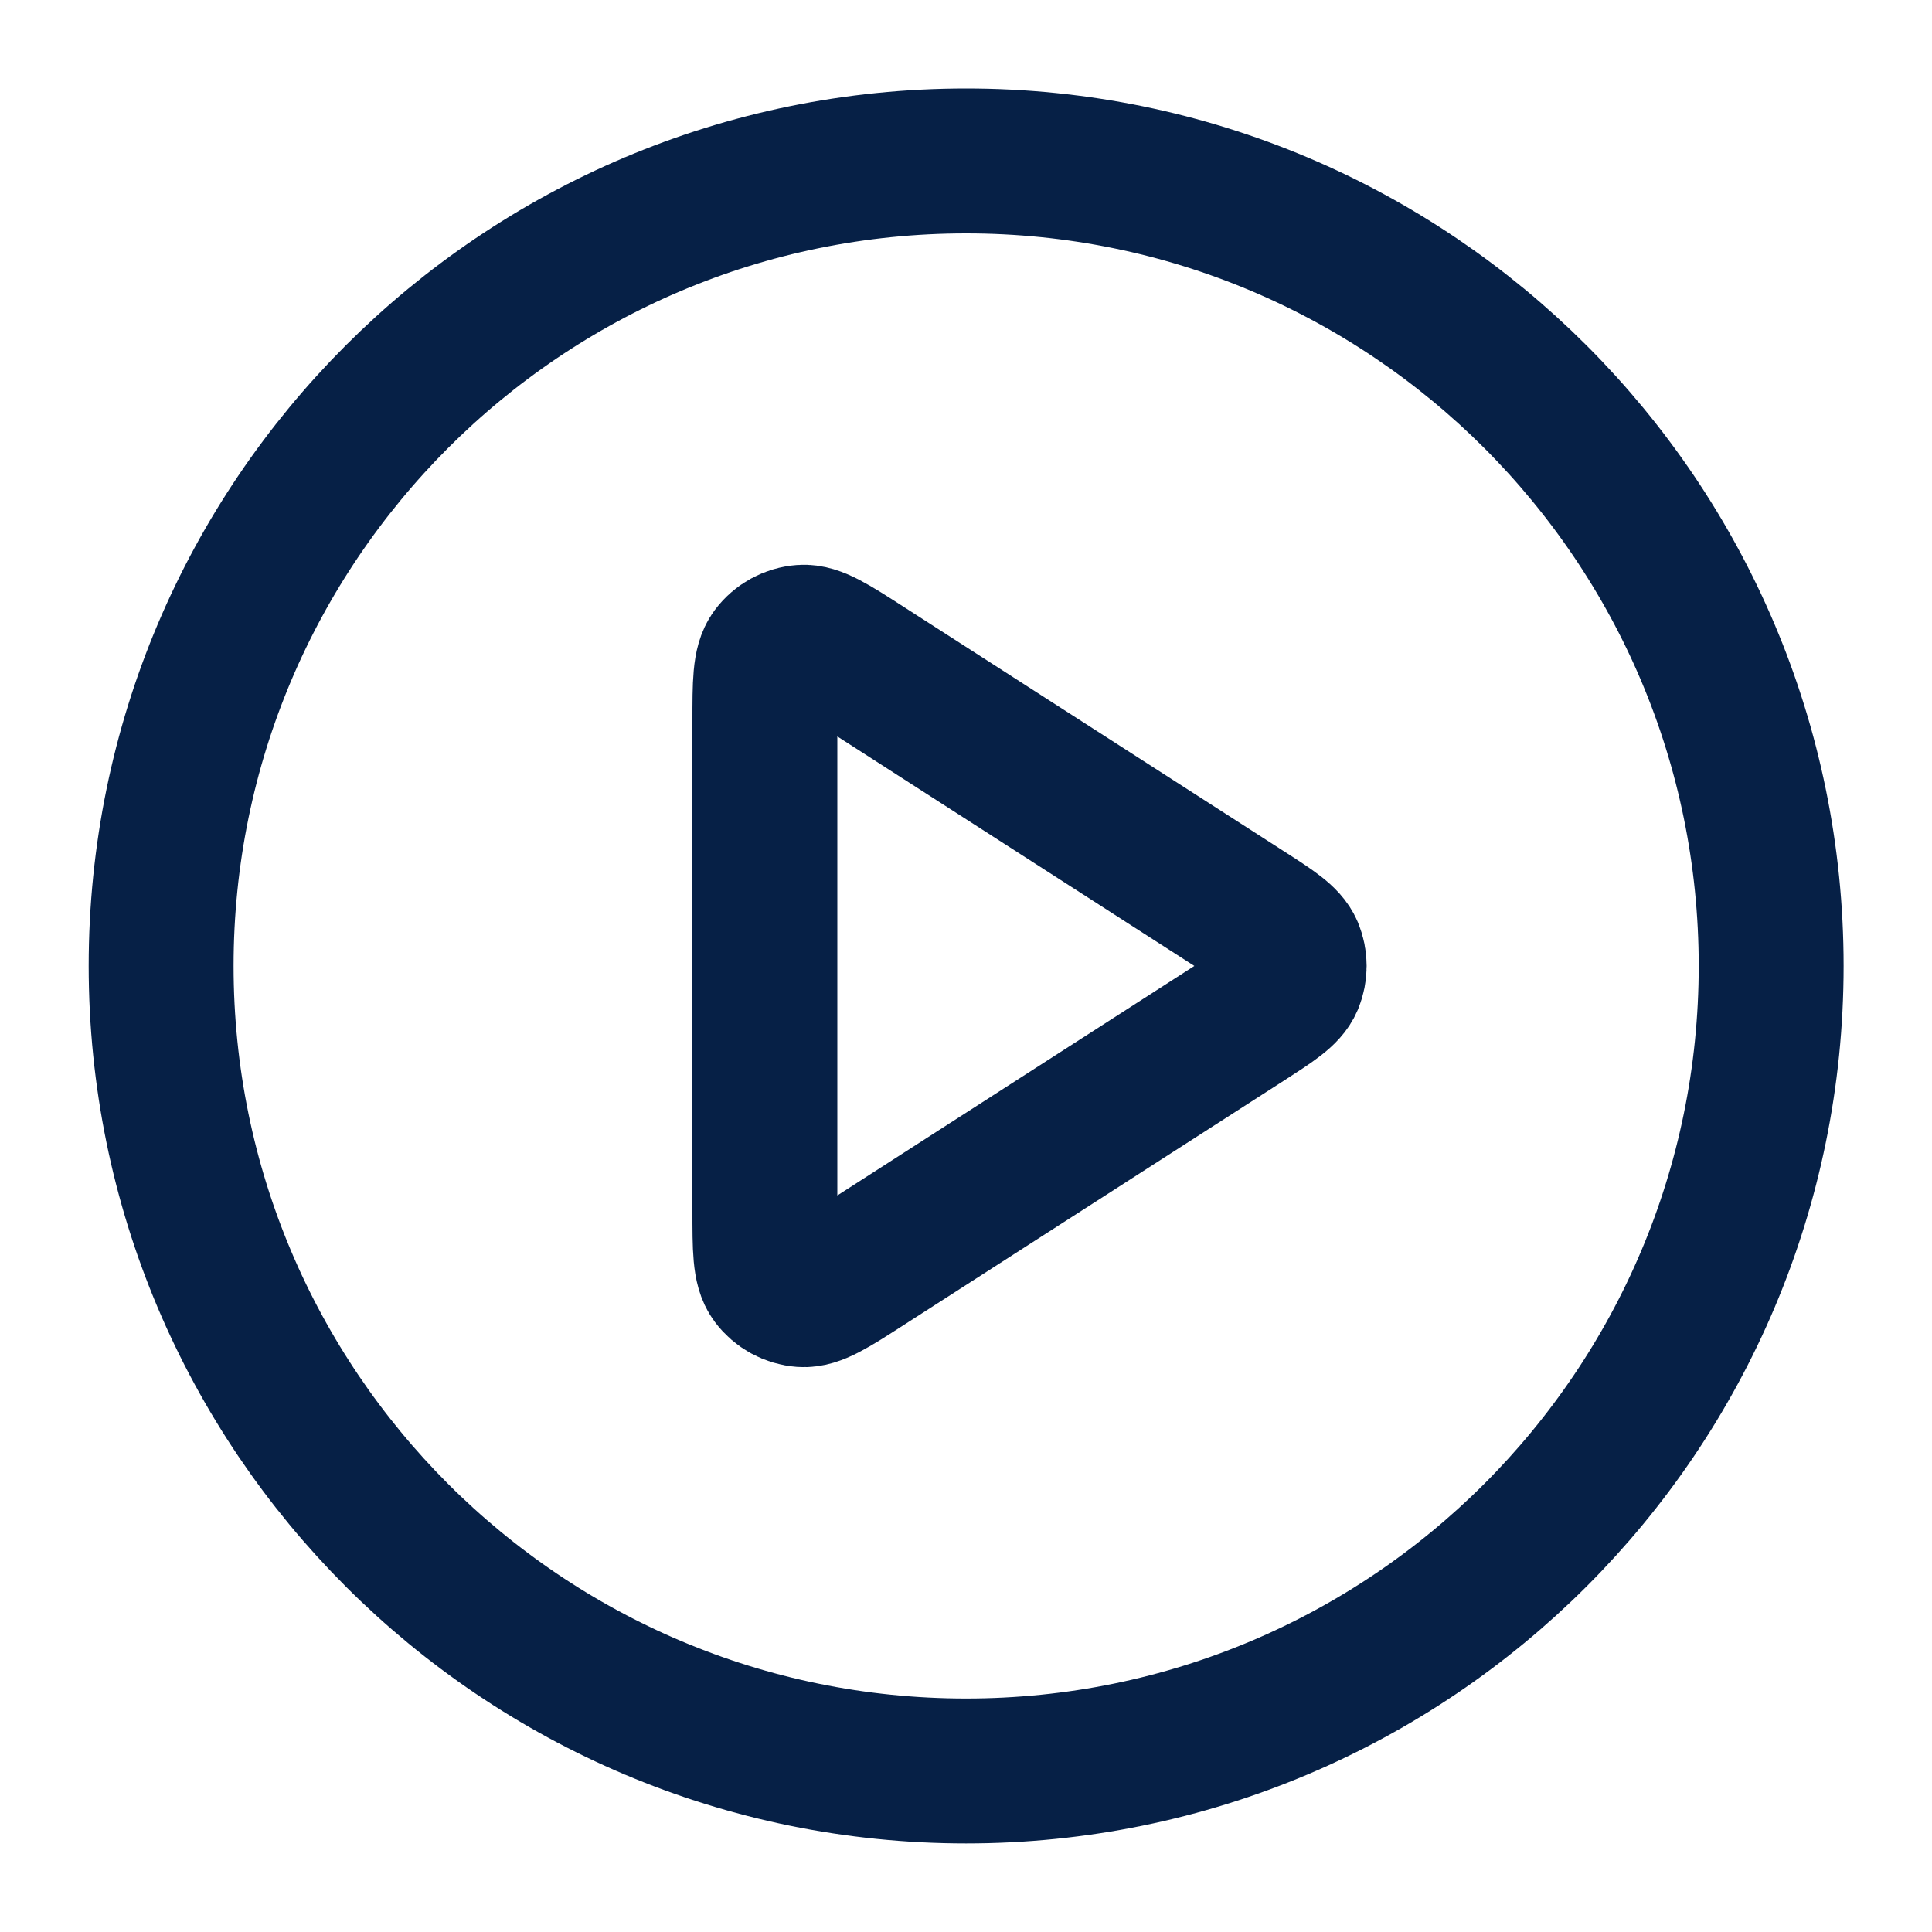 <svg width="20" height="20" viewBox="0 0 20 20" fill="none" xmlns="http://www.w3.org/2000/svg">
<path d="M10.001 18.333C14.604 18.333 18.335 14.602 18.335 9.999C18.335 5.397 14.604 1.666 10.001 1.666C5.399 1.666 1.668 5.397 1.668 9.999C1.668 14.602 5.399 18.333 10.001 18.333Z" stroke="#062046" stroke-width="1.5" stroke-linecap="round" stroke-linejoin="round"/>
<path d="M7.918 7.47C7.918 7.073 7.918 6.874 8.001 6.763C8.074 6.666 8.184 6.606 8.305 6.597C8.443 6.587 8.611 6.695 8.945 6.91L12.879 9.439C13.169 9.625 13.315 9.719 13.365 9.837C13.408 9.941 13.408 10.058 13.365 10.162C13.315 10.28 13.169 10.373 12.879 10.56L8.945 13.089C8.611 13.304 8.443 13.412 8.305 13.402C8.184 13.393 8.074 13.333 8.001 13.236C7.918 13.125 7.918 12.926 7.918 12.528V7.47Z" stroke="#062046" stroke-width="1.5" stroke-linecap="round" stroke-linejoin="round"/>
</svg>
